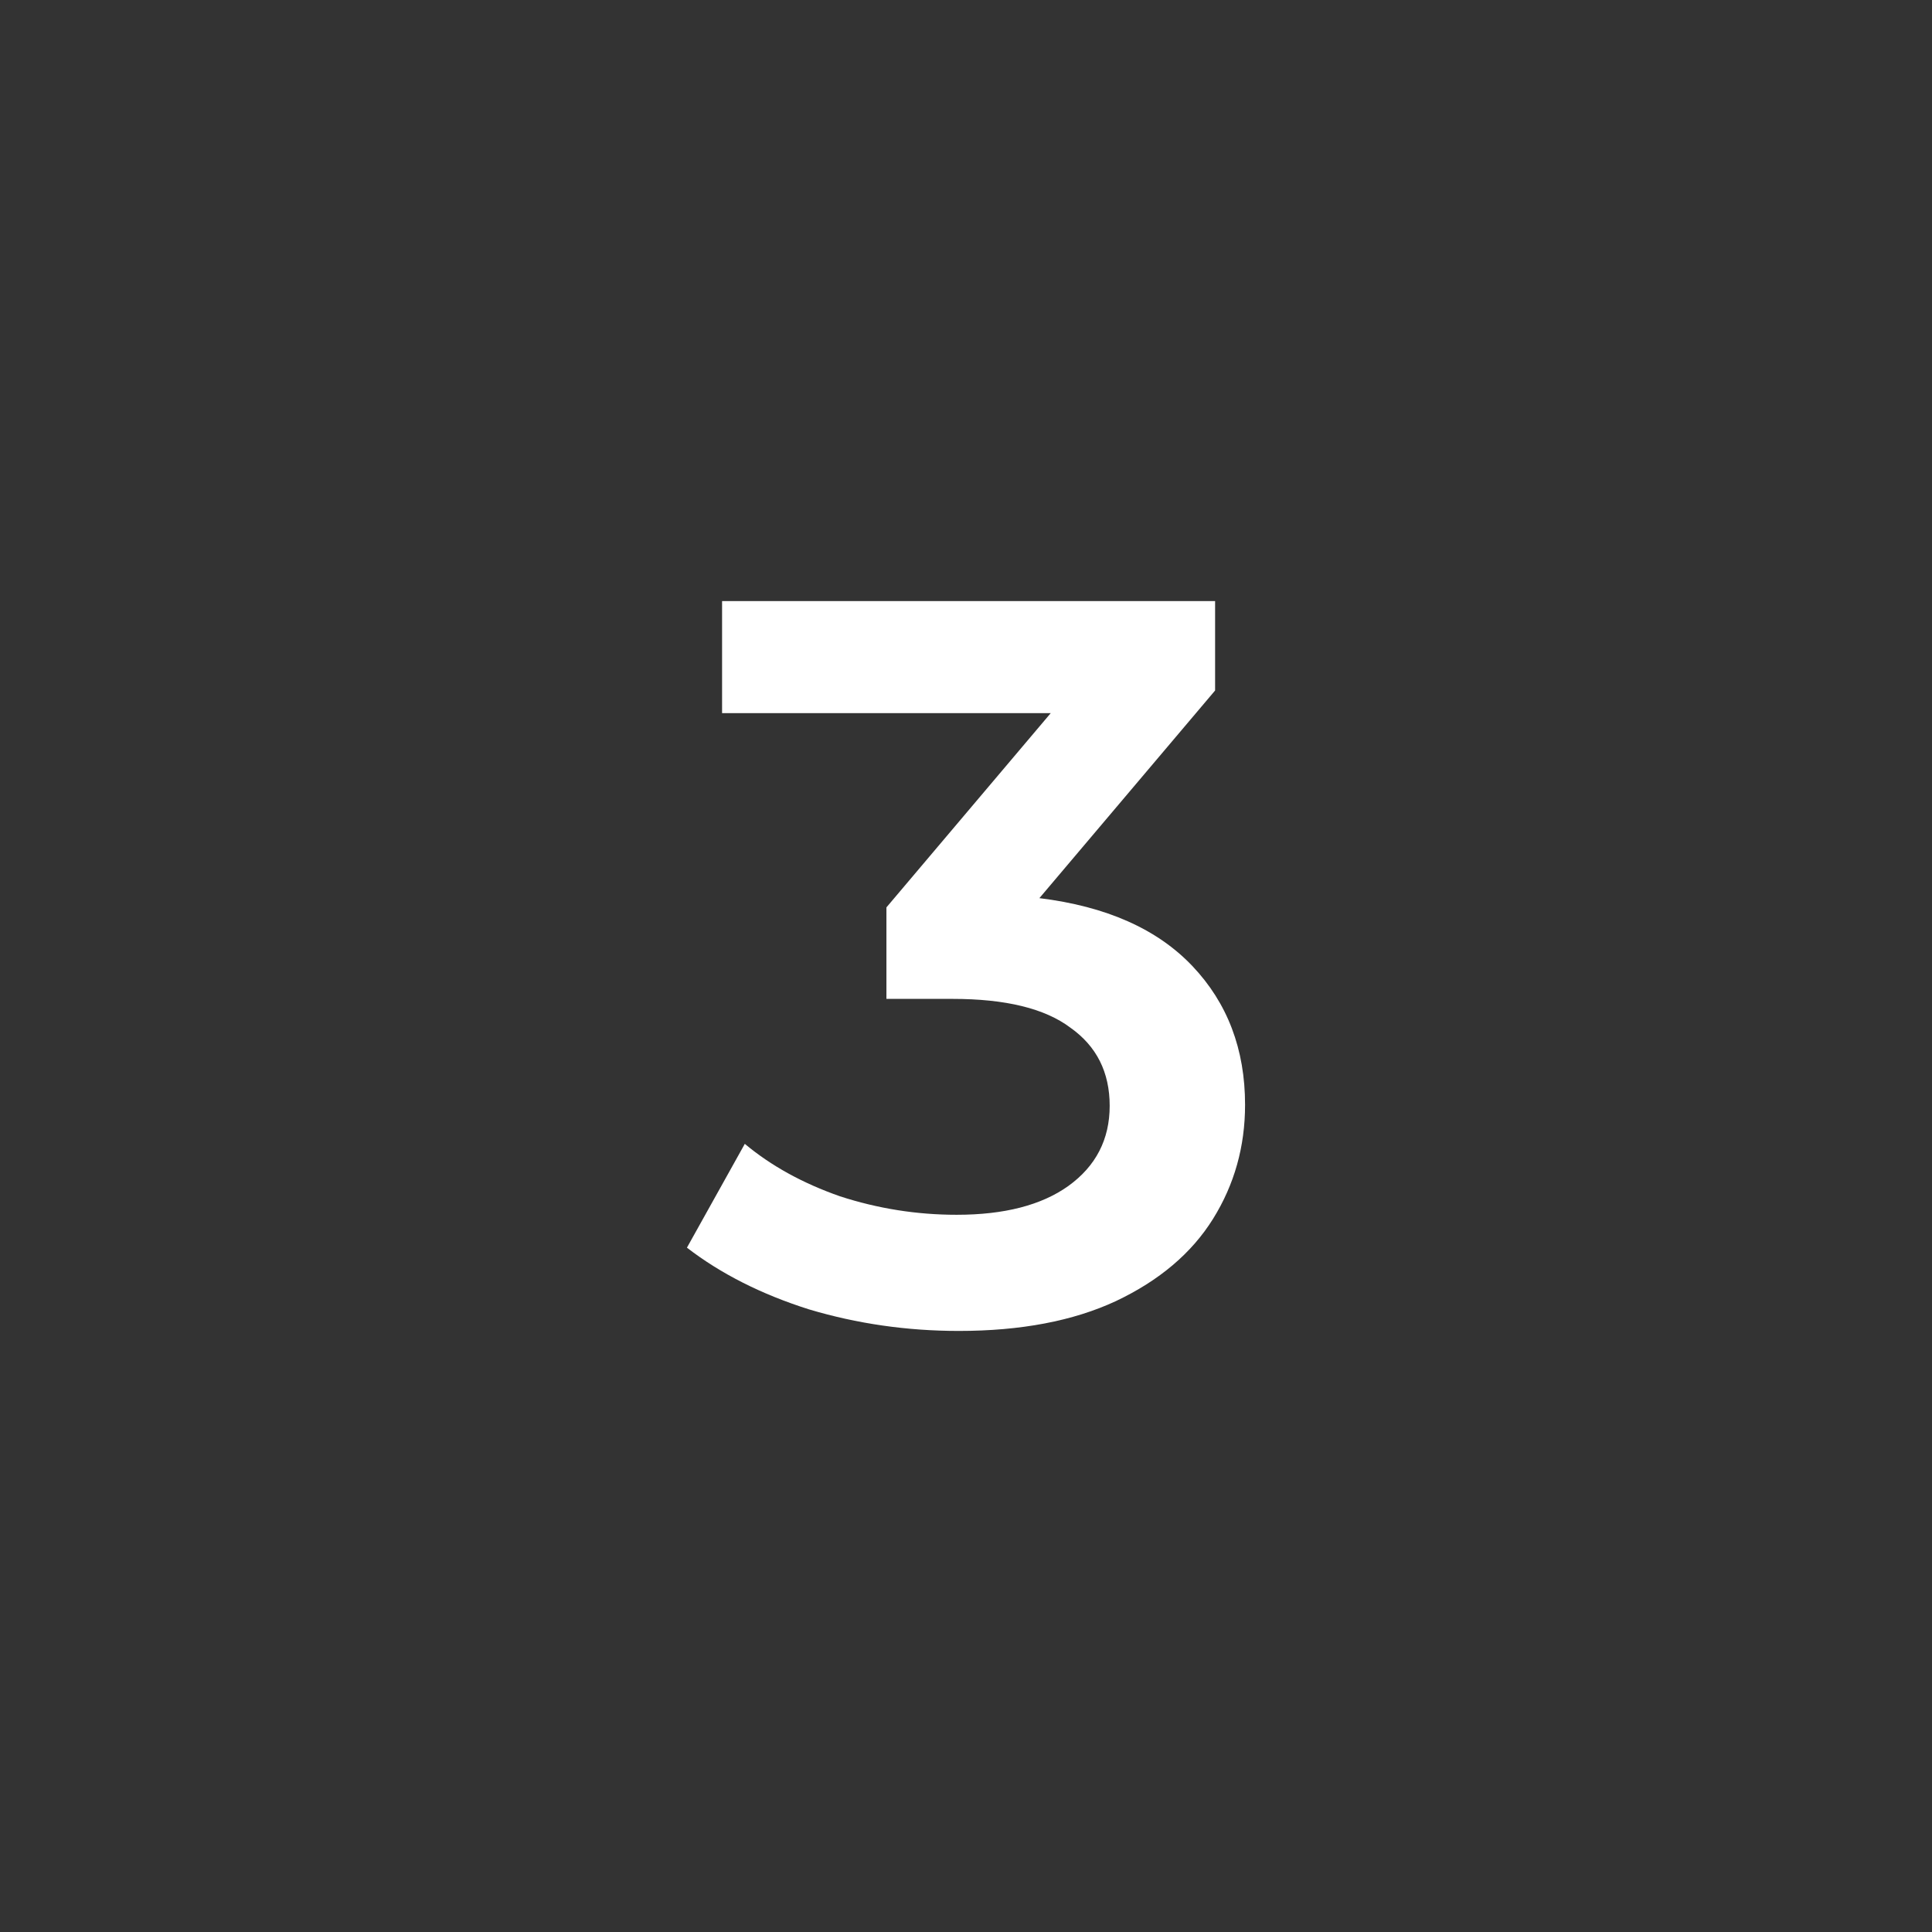 <svg width="90" height="90" viewBox="0 0 90 90" fill="none" xmlns="http://www.w3.org/2000/svg">
<rect x="0" y="0" width="90" height="90" fill="#333333" stroke="none"/>
<path d="M48.419 41.839C51.532 42.222 53.907 43.276 55.544 45C57.181 46.724 58 48.879 58 51.465C58 53.412 57.502 55.184 56.507 56.78C55.512 58.377 54.004 59.654 51.981 60.611C49.991 61.537 47.552 62 44.663 62C42.256 62 39.928 61.665 37.681 60.994C35.467 60.292 33.573 59.334 32 58.121L34.696 53.285C35.916 54.306 37.393 55.12 39.126 55.727C40.891 56.301 42.705 56.589 44.567 56.589C46.782 56.589 48.515 56.142 49.767 55.248C51.051 54.322 51.693 53.077 51.693 51.513C51.693 49.948 51.083 48.735 49.863 47.873C48.675 46.979 46.846 46.532 44.374 46.532H41.293V42.27L48.948 33.22H33.637V28H56.604V32.166L48.419 41.839Z" fill="white"/>
</svg>
